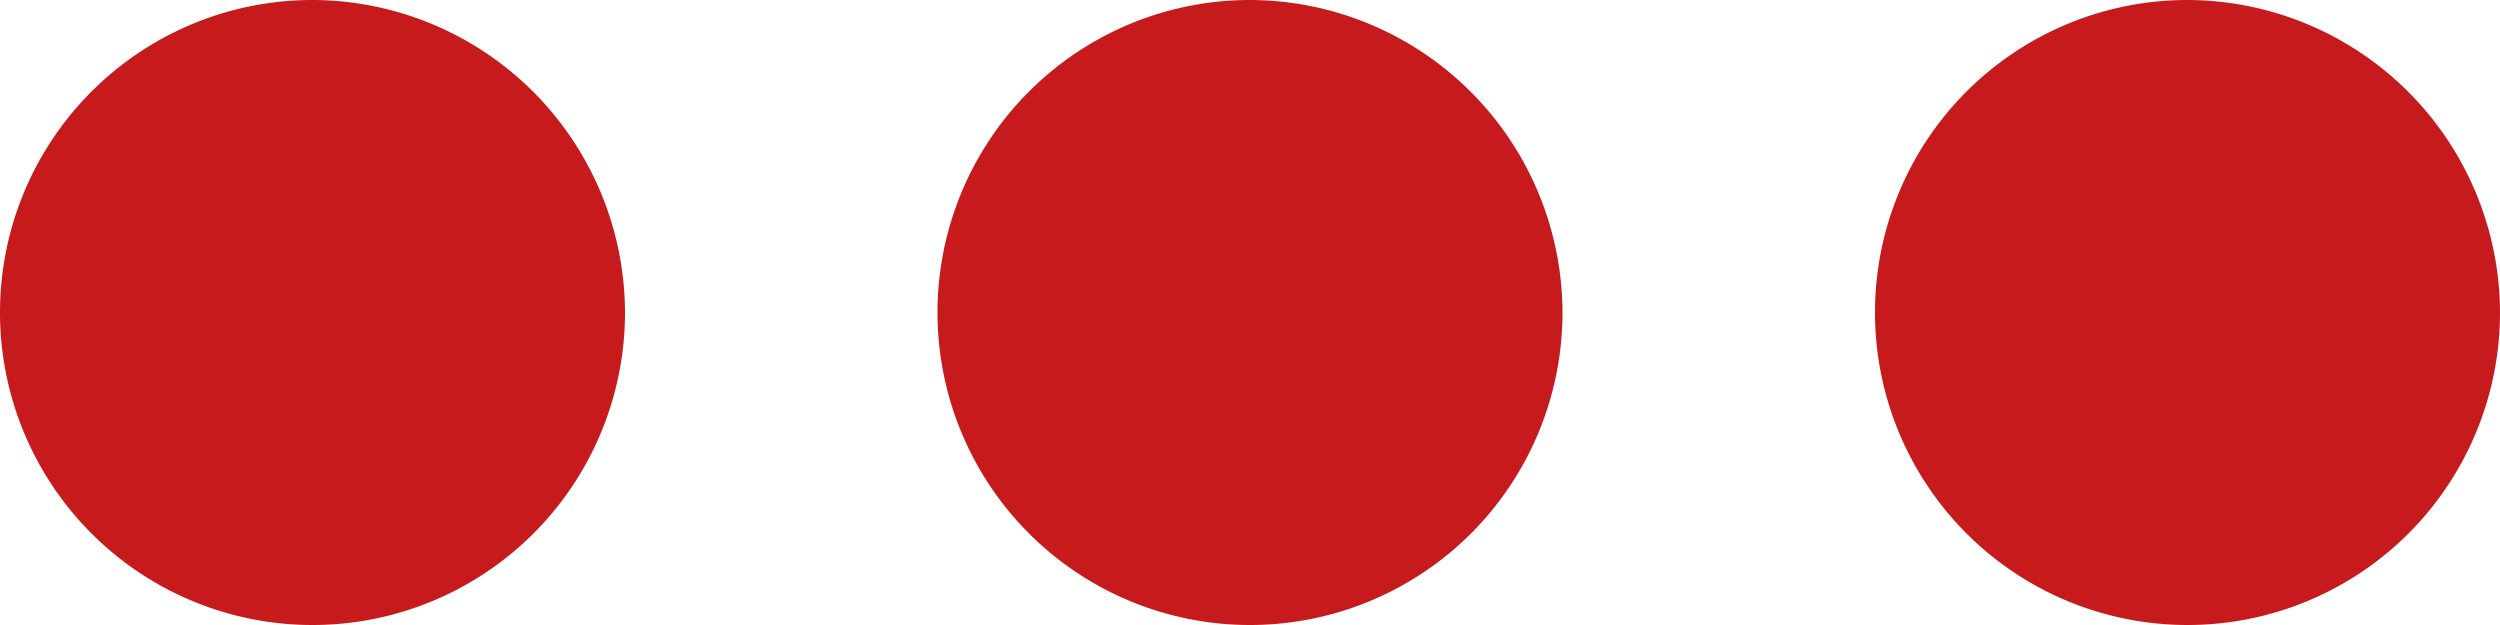 <svg xmlns="http://www.w3.org/2000/svg" width="14" height="3.5" viewBox="0 0 14 3.5"><defs><style>.a{fill:#c61a1d;}</style></defs><path class="a" d="M7.75,15A1.75,1.75,0,1,0,9.5,16.75,1.755,1.755,0,0,0,7.75,15Zm10.5,0A1.75,1.75,0,1,0,20,16.75,1.755,1.755,0,0,0,18.25,15ZM13,15a1.75,1.75,0,1,0,1.75,1.75A1.755,1.755,0,0,0,13,15Z" transform="translate(-6 -15)"/></svg>